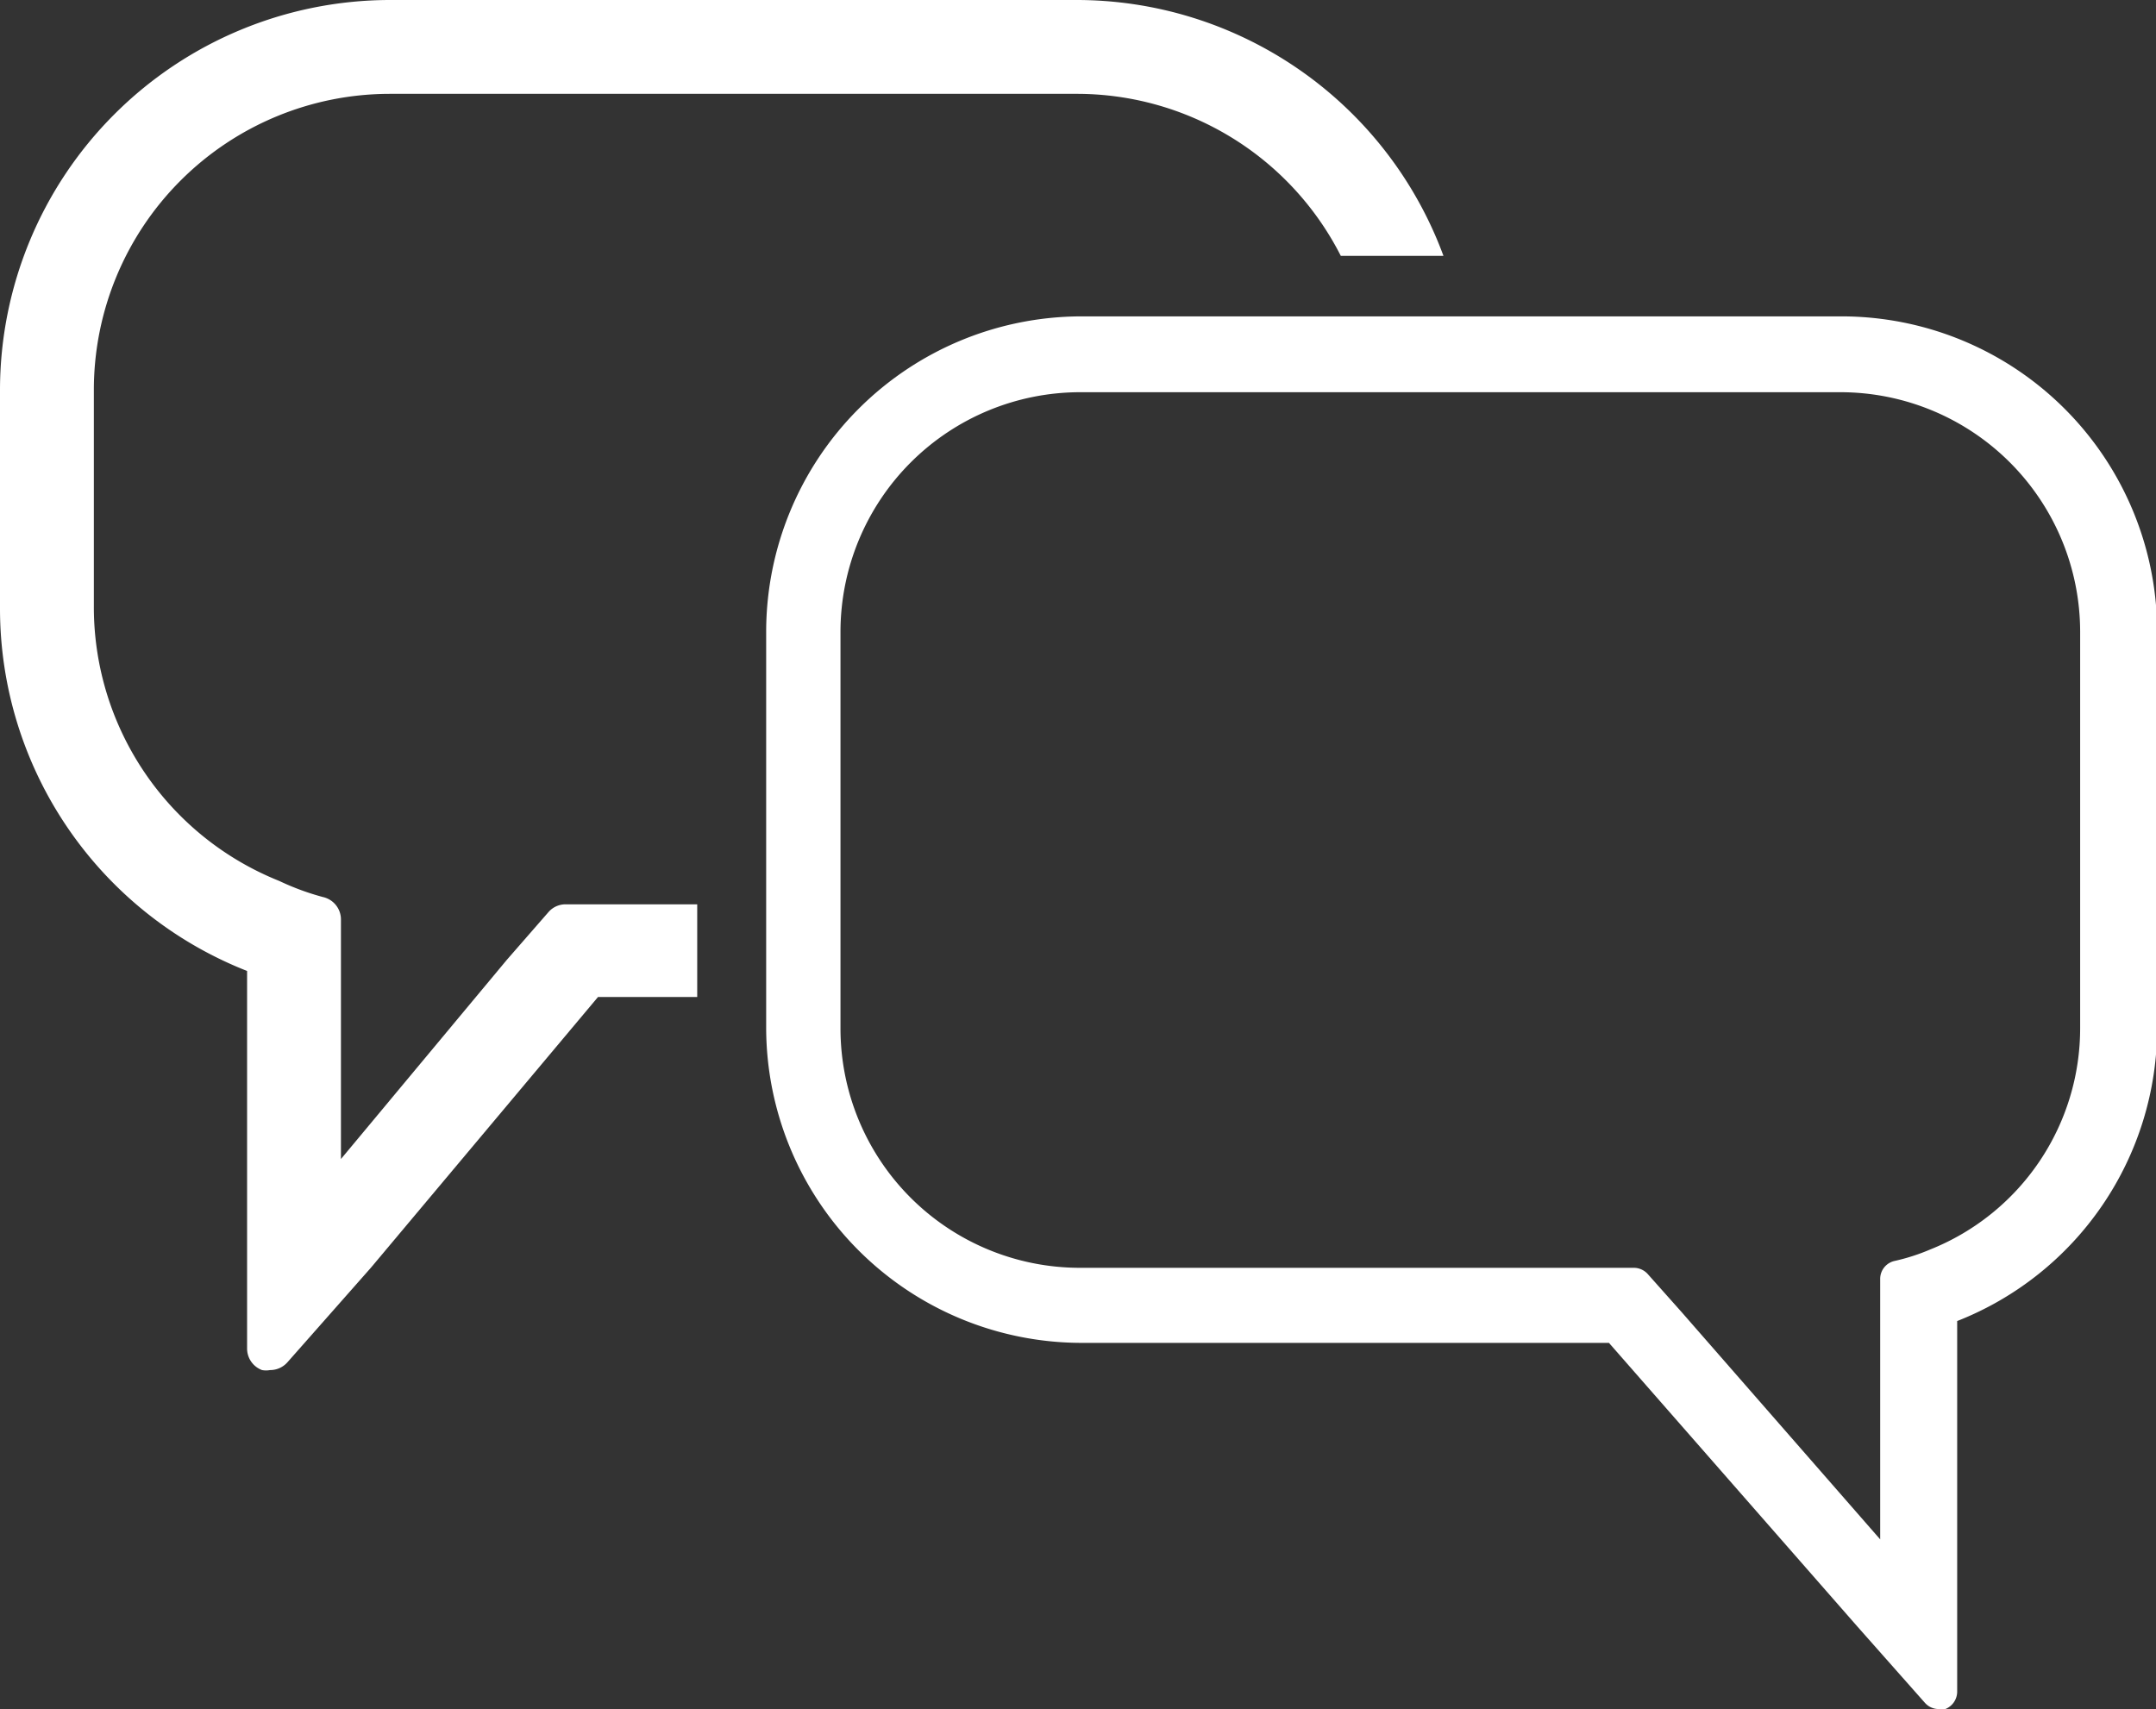 <svg xmlns="http://www.w3.org/2000/svg" viewBox="0 0 56.28 44.63"><rect x="0" y="0" width="56.28" height="44.63" fill="#333333" stroke="none"/><defs><style>.cls-1{fill:#fff;}</style></defs><title>Asset 4</title><g id="Layer_2" data-name="Layer 2"><g id="Layer_1-2" data-name="Layer 1"><path class="cls-1" d="M48.05,8.26H28.19A8.24,8.24,0,0,0,20,16.49V26.83a8.24,8.24,0,0,0,8.23,8.23H42l6.48,7.4,1.77,2a.48.48,0,0,0,.36.16.47.47,0,0,0,.17,0,.49.49,0,0,0,.31-.45V34.49a8.23,8.23,0,0,0,5.22-7.65V16.49A8.24,8.24,0,0,0,48.05,8.26ZM54.3,26.83a6.22,6.22,0,0,1-3.91,5.79,5.26,5.26,0,0,1-.93.3.48.48,0,0,0-.38.47v6.8L43.9,34.26l-.89-1a.49.49,0,0,0-.36-.16H28.19a6.25,6.25,0,0,1-6.25-6.25V16.49a6.26,6.26,0,0,1,6.25-6.25H48.05a6.26,6.26,0,0,1,6.25,6.25Z"/><path class="cls-1" d="M18.2,23.61H14.77a.59.59,0,0,0-.45.2l-1.09,1.25L8.9,30.26V24a.6.6,0,0,0-.47-.58A6.72,6.72,0,0,1,7.29,23a7.7,7.7,0,0,1-4.84-7.16V10.18a7.73,7.73,0,0,1,7.73-7.73h17.9A7.73,7.73,0,0,1,35,6.68h2.68A10.21,10.21,0,0,0,28.07,0H10.18A10.19,10.19,0,0,0,0,10.18v5.71a10.17,10.17,0,0,0,6.45,9.46v9.86a.6.6,0,0,0,.39.56.58.58,0,0,0,.21,0,.6.6,0,0,0,.45-.2l2.18-2.47h0l5.93-7.07H18.2Z"/></g></g></svg>